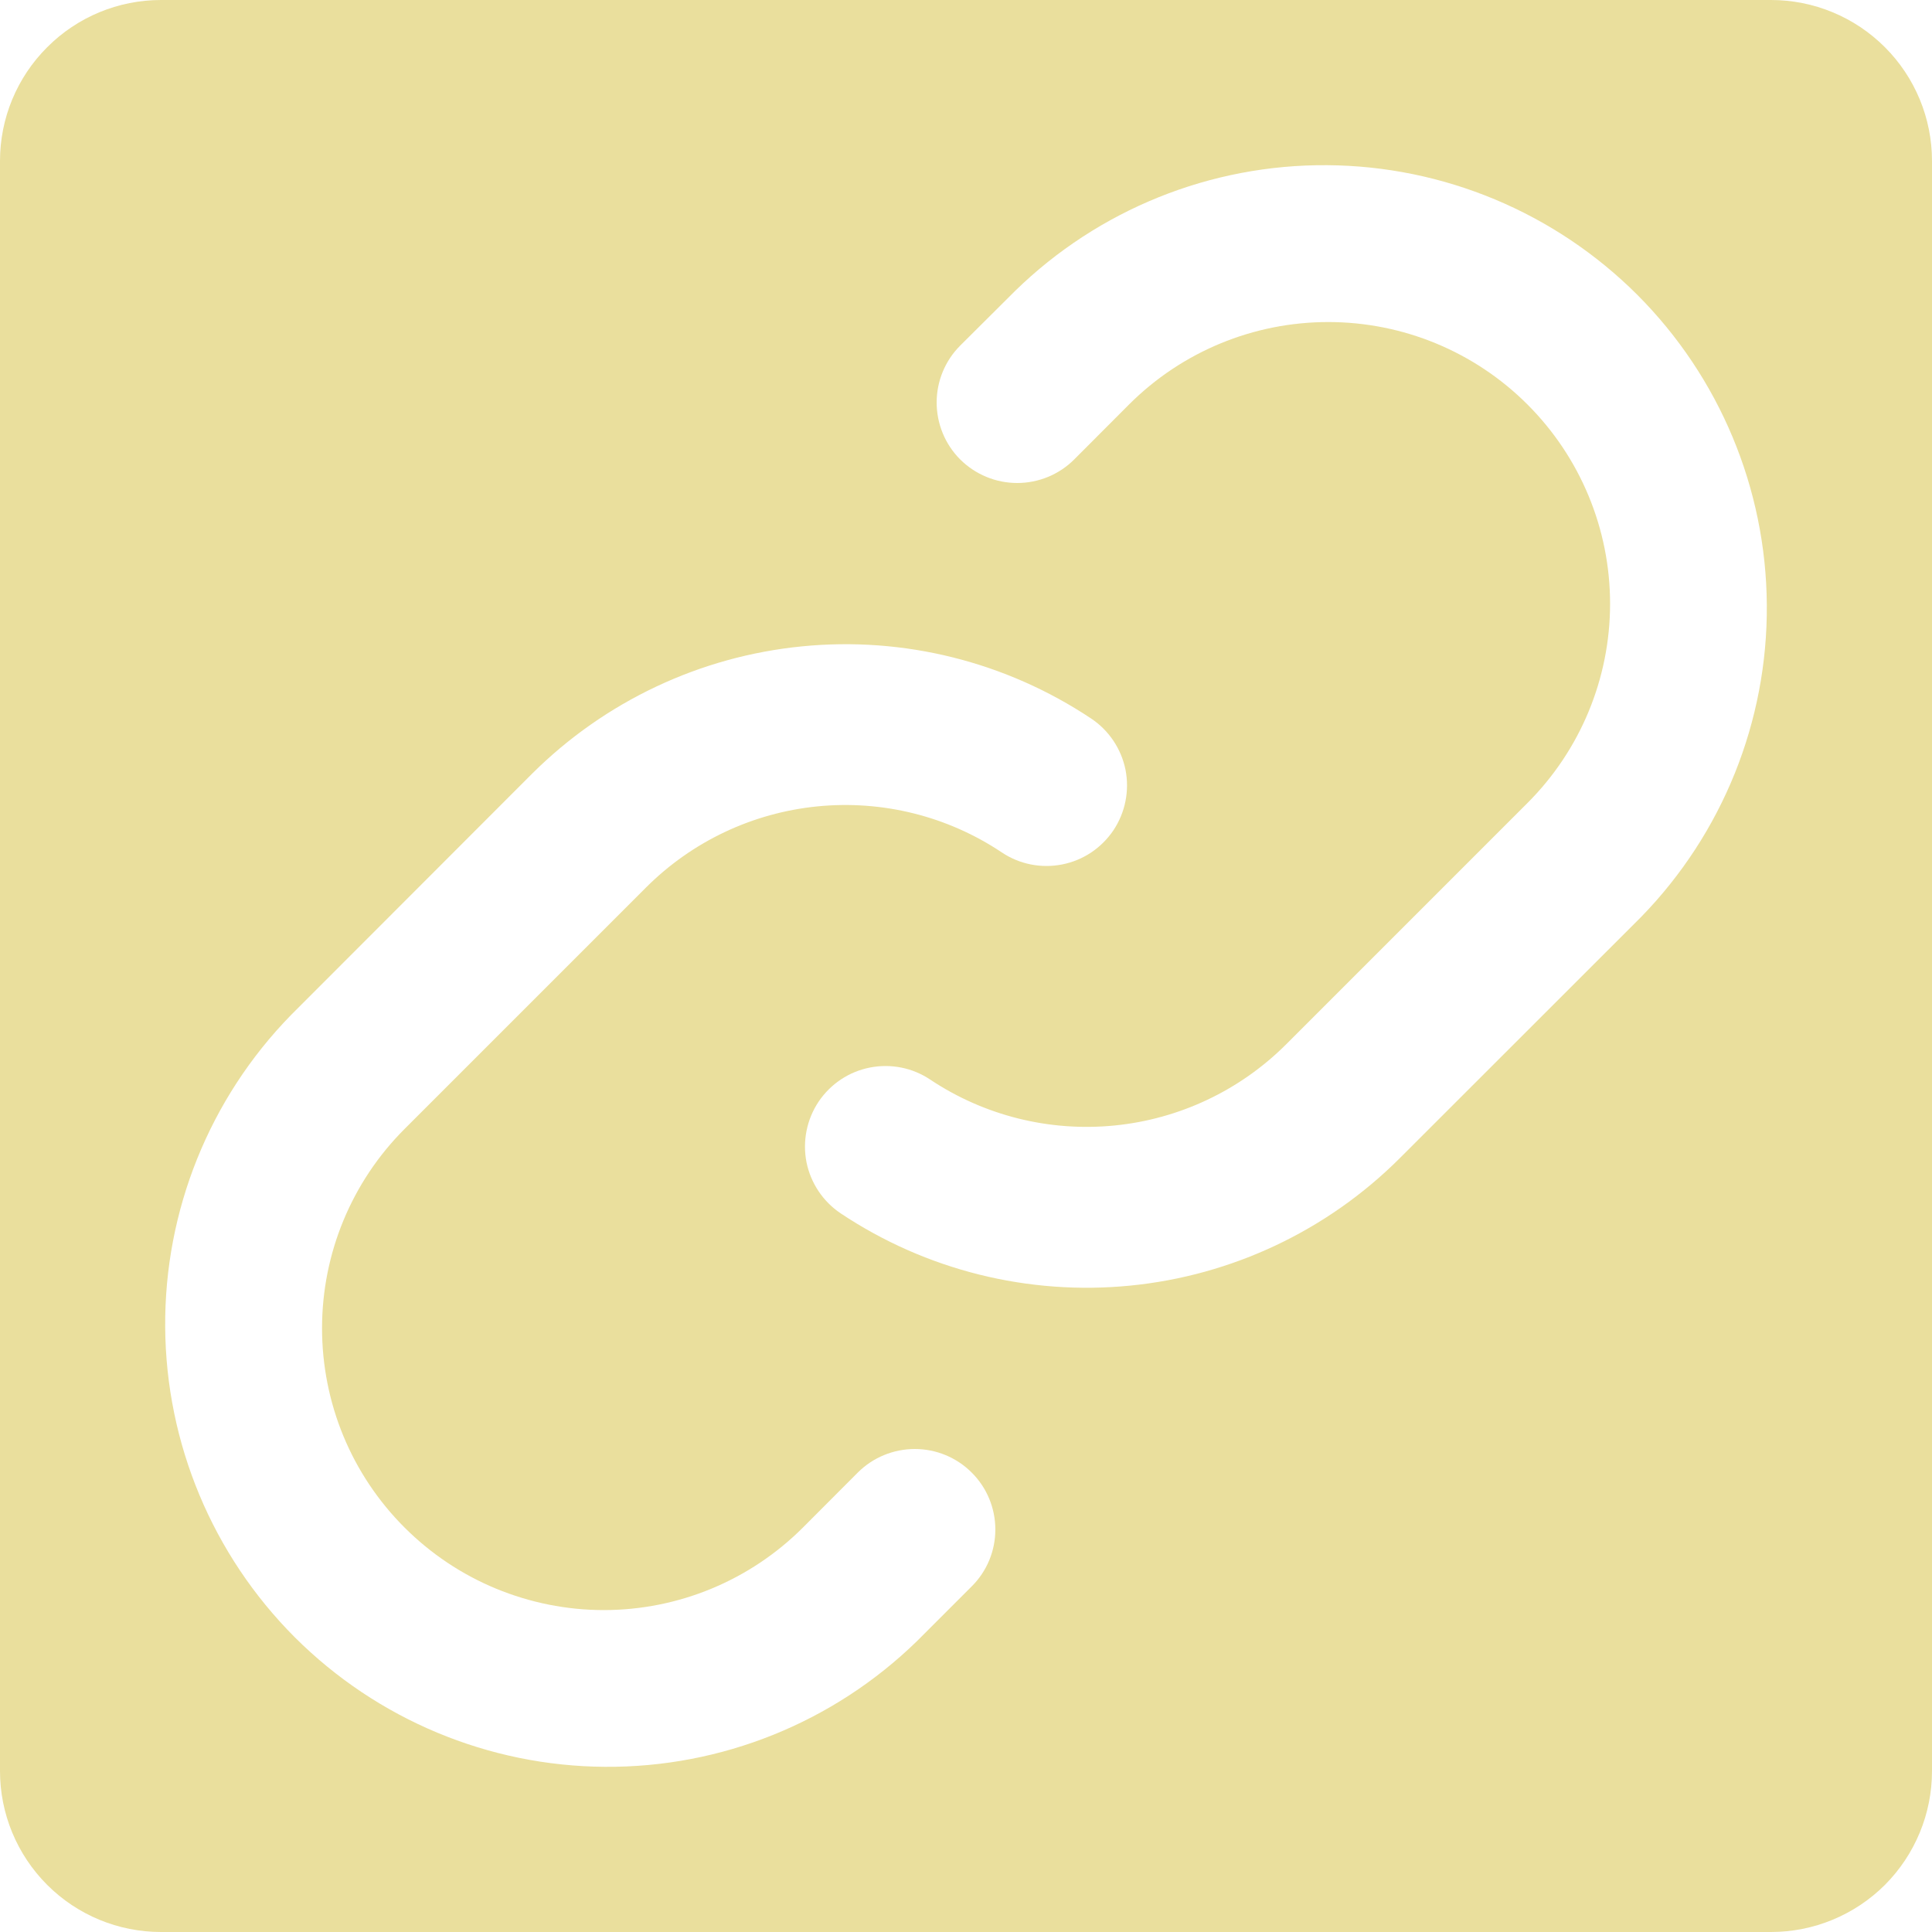 <svg width="16" height="16" viewBox="0 0 16 16" fill="none" xmlns="http://www.w3.org/2000/svg">
<path d="M14.667 0H1.333C0.98 0 0.641 0.14 0.391 0.391C0.14 0.641 0 0.98 0 1.333V14.667C0 15.02 0.14 15.359 0.391 15.61C0.641 15.86 0.98 16 1.333 16H14.667C15.02 16 15.359 15.86 15.61 15.61C15.86 15.359 16 15.02 16 14.667V1.333C16 0.98 15.86 0.641 15.61 0.391C15.359 0.14 15.02 0 14.667 0ZM8.047 13.138L7.593 13.592C6.902 14.265 5.974 14.639 5.01 14.632C4.046 14.626 3.123 14.24 2.441 13.559C1.76 12.877 1.374 11.954 1.368 10.99C1.361 10.026 1.735 9.098 2.408 8.408L4.407 6.407C5.008 5.809 5.797 5.436 6.641 5.353C7.485 5.269 8.332 5.481 9.037 5.951C9.184 6.049 9.286 6.202 9.321 6.375C9.355 6.549 9.319 6.729 9.221 6.876C9.122 7.023 8.97 7.125 8.796 7.159C8.623 7.193 8.443 7.158 8.296 7.059C7.847 6.759 7.308 6.625 6.771 6.678C6.234 6.731 5.732 6.968 5.35 7.35L3.35 9.35C2.912 9.788 2.667 10.381 2.667 11C2.667 11.306 2.727 11.61 2.844 11.893C2.961 12.176 3.133 12.433 3.35 12.65C3.567 12.867 3.824 13.039 4.107 13.156C4.39 13.273 4.694 13.334 5 13.334C5.619 13.334 6.212 13.088 6.65 12.65L7.104 12.195C7.229 12.07 7.399 12 7.576 12C7.753 12 7.922 12.07 8.047 12.195C8.173 12.32 8.243 12.49 8.243 12.667C8.243 12.844 8.173 13.013 8.047 13.138ZM13.592 7.593L11.592 9.592C10.992 10.191 10.203 10.564 9.359 10.647C8.515 10.73 7.668 10.519 6.963 10.049C6.816 9.951 6.714 9.798 6.679 9.625C6.645 9.451 6.681 9.271 6.779 9.124C6.878 8.977 7.03 8.875 7.204 8.841C7.377 8.807 7.557 8.842 7.704 8.941C8.153 9.24 8.692 9.374 9.229 9.321C9.766 9.268 10.268 9.031 10.65 8.65L12.65 6.65C13.088 6.212 13.334 5.619 13.334 5C13.334 4.381 13.088 3.788 12.65 3.35C12.212 2.912 11.619 2.667 11 2.667C10.381 2.667 9.788 2.912 9.35 3.35L8.896 3.805C8.771 3.93 8.601 4 8.424 4C8.247 4 8.078 3.93 7.952 3.805C7.827 3.68 7.757 3.51 7.757 3.333C7.757 3.156 7.827 2.987 7.952 2.862L8.408 2.408C9.098 1.735 10.026 1.361 10.99 1.368C11.954 1.374 12.877 1.76 13.559 2.441C14.24 3.123 14.626 4.046 14.632 5.01C14.639 5.974 14.265 6.902 13.592 7.593Z" fill="#EADF9D"/>
</svg>
